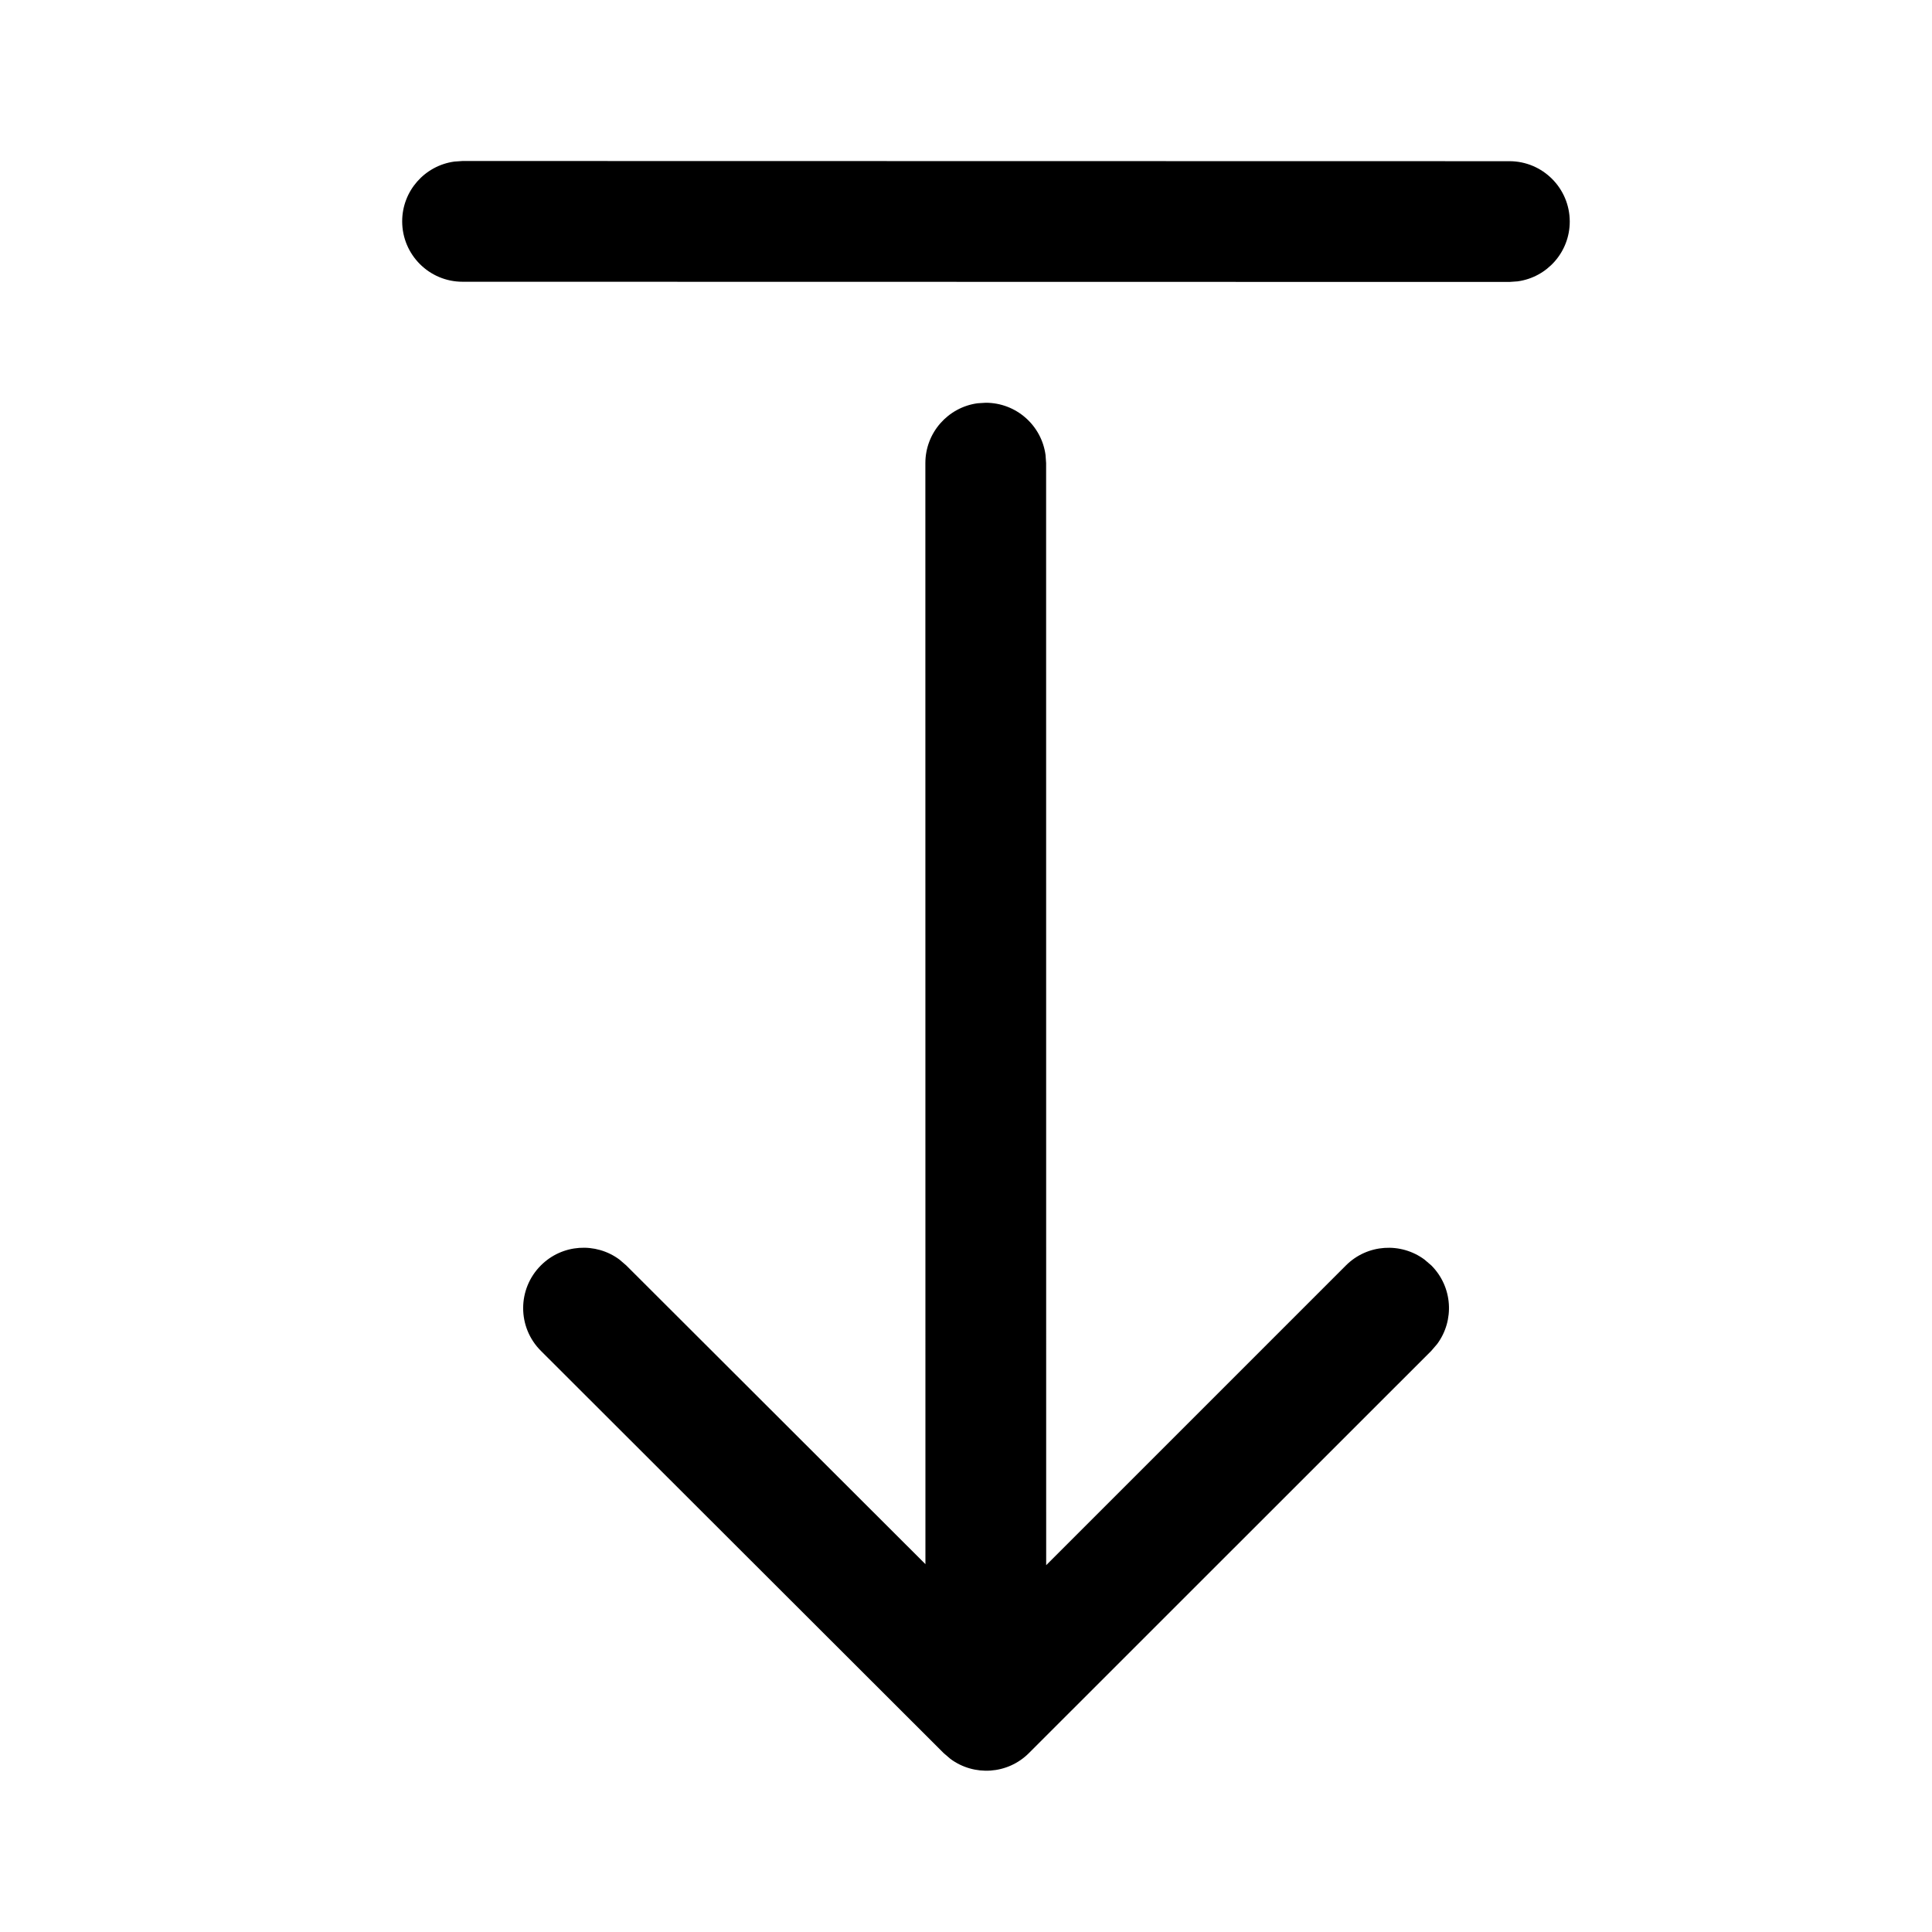 <svg width="30" height="30" viewBox="0 0 30 30" fill="none" xmlns="http://www.w3.org/2000/svg">
<path d="M24.375 3.441C24.375 3.915 24.022 4.307 23.565 4.369L23.437 4.378L7.182 4.375C6.665 4.375 6.245 3.955 6.245 3.437C6.245 2.963 6.598 2.571 7.055 2.509L7.183 2.5L23.438 2.503C23.955 2.503 24.375 2.923 24.375 3.441ZM22.12 19.559L22.226 19.65C22.558 19.983 22.588 20.503 22.316 20.87L22.225 20.976L15.978 27.221C15.646 27.554 15.125 27.584 14.758 27.312L14.653 27.222L8.399 20.976C8.032 20.61 8.032 20.016 8.398 19.65C8.73 19.317 9.251 19.286 9.618 19.558L9.724 19.649L14.37 24.288L14.369 7.191C14.369 6.717 14.722 6.324 15.179 6.262L15.306 6.254C15.781 6.254 16.173 6.606 16.235 7.064L16.244 7.191L16.245 24.304L20.9 19.649C21.233 19.317 21.753 19.287 22.12 19.559L22.226 19.65L22.12 19.559Z" fill="black"/>
</svg>
